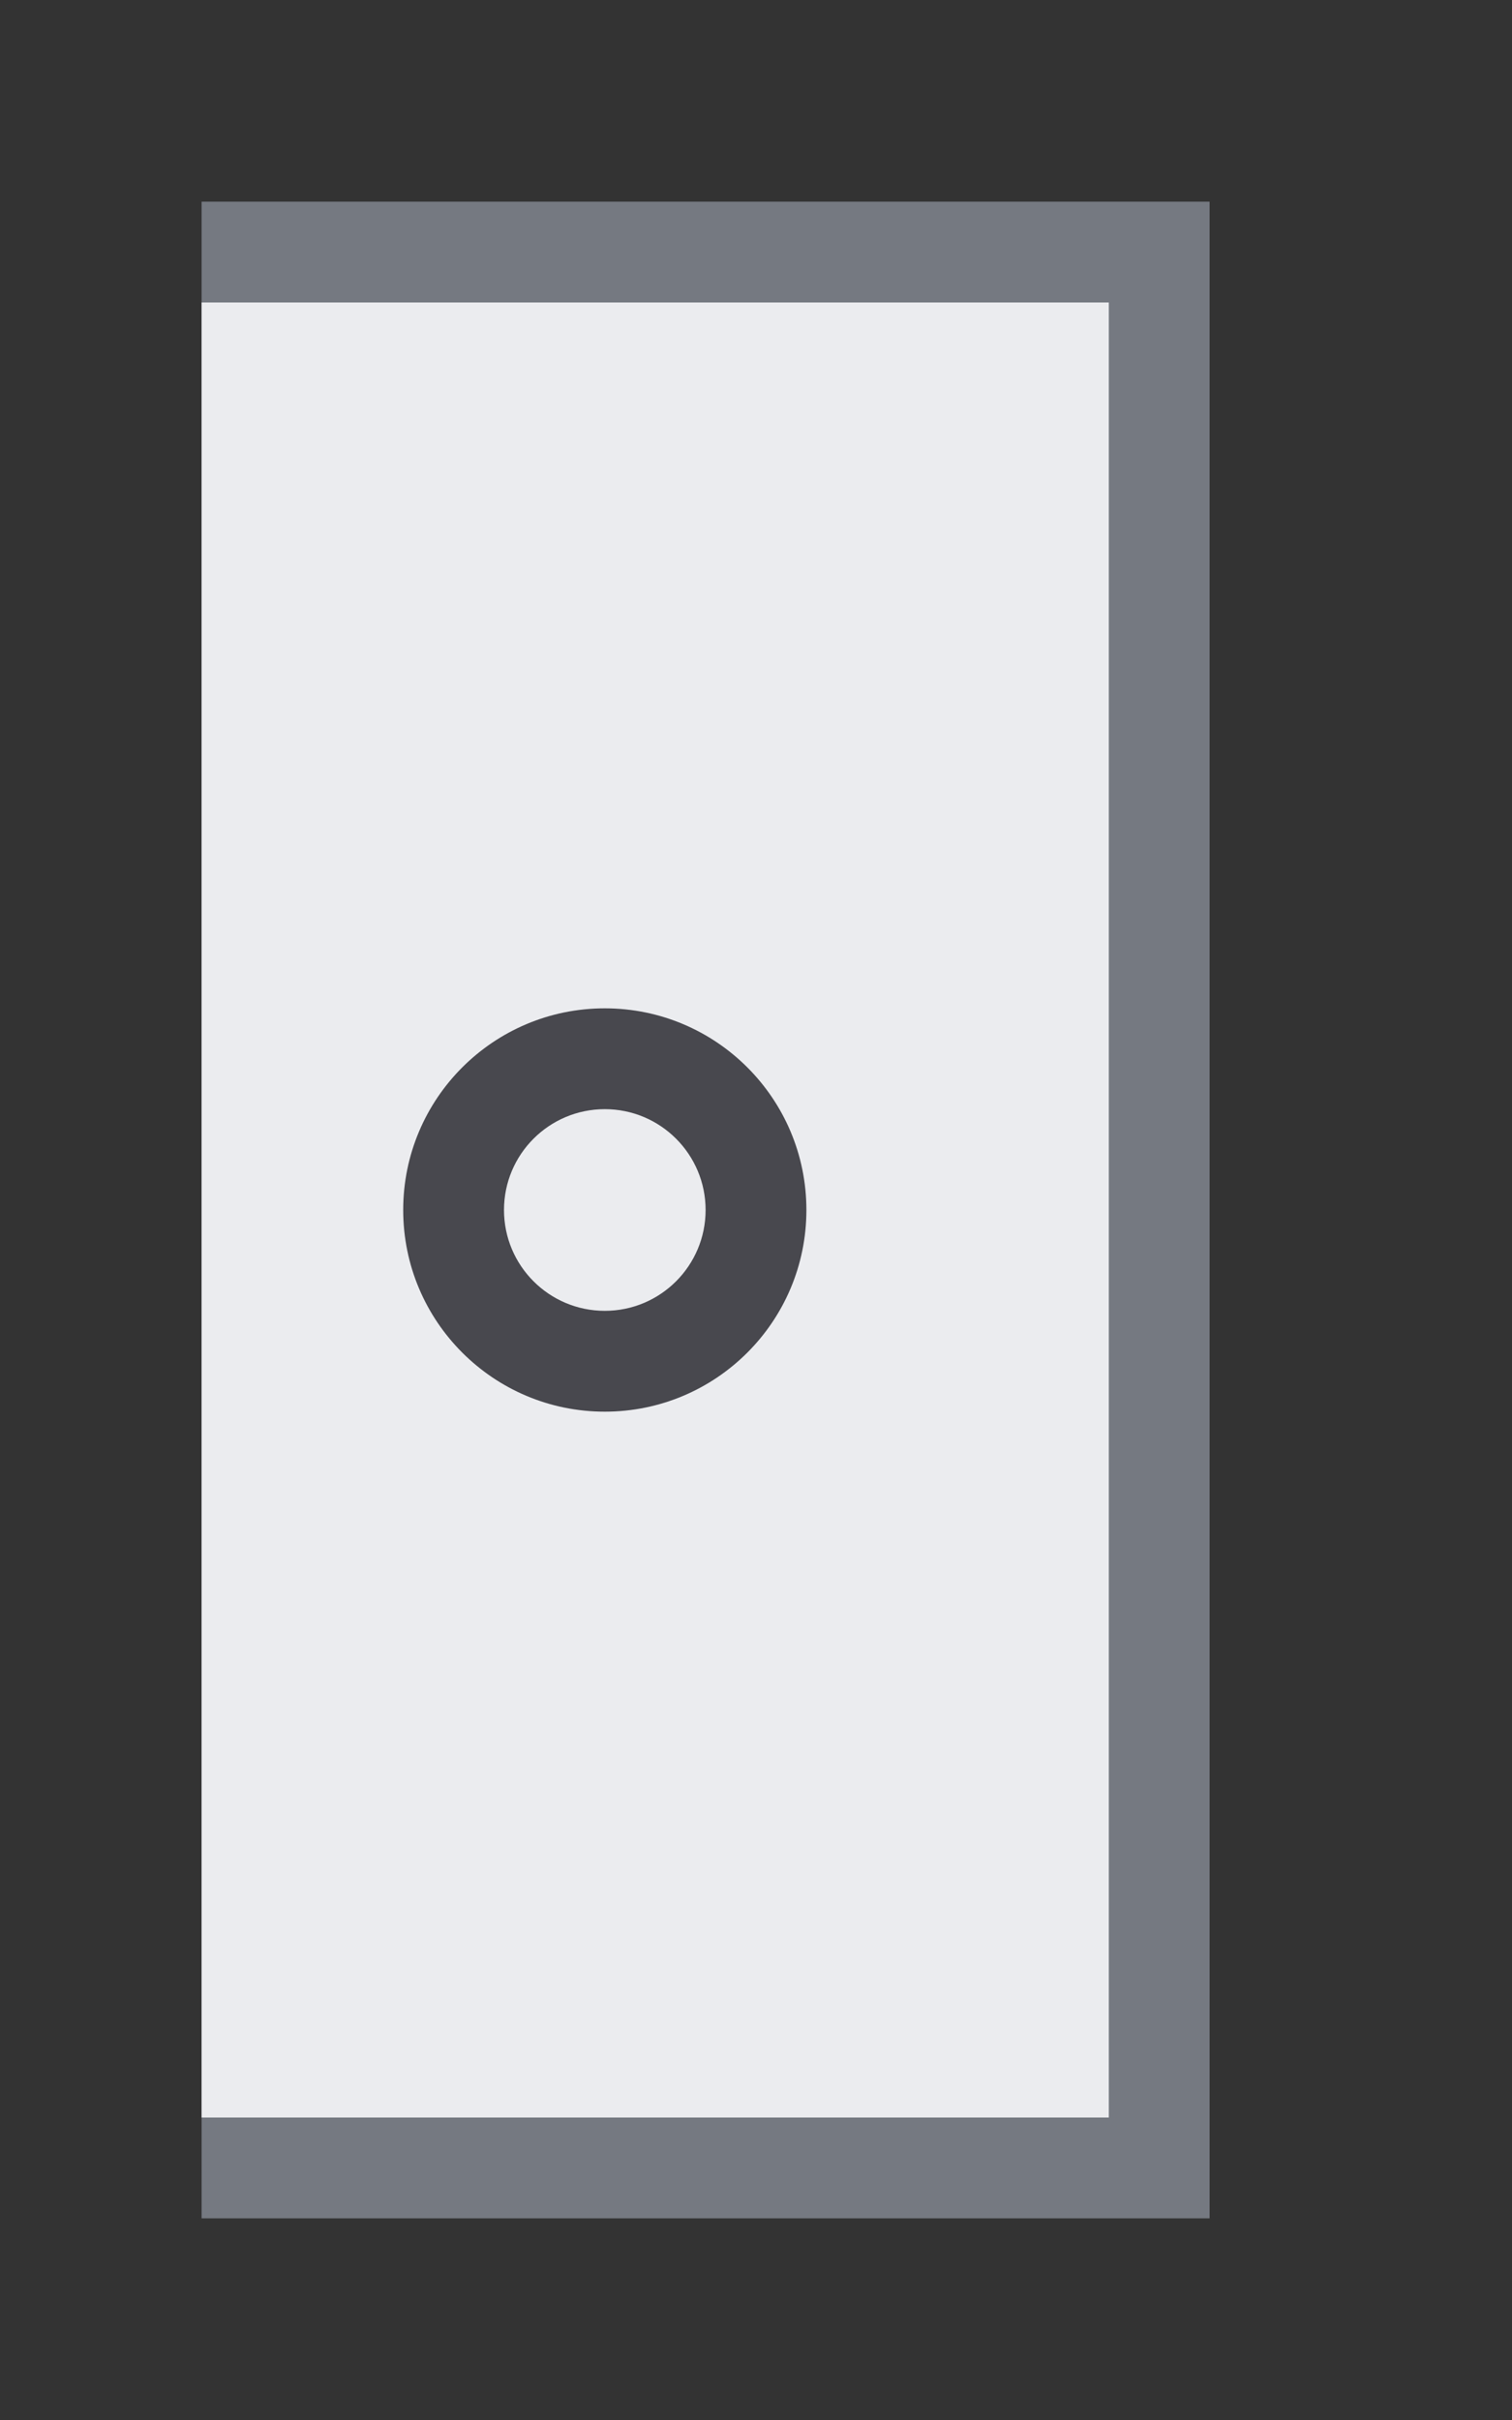 <?xml version="1.0" encoding="utf-8"?>
<!DOCTYPE svg PUBLIC "-//W3C//DTD SVG 1.1//EN" "http://www.w3.org/Graphics/SVG/1.1/DTD/svg11.dtd">
<svg version="1.1" id="img" xmlns="http://www.w3.org/2000/svg" xmlns:xlink="http://www.w3.org/1999/xlink" x="0px" y="0px"
	 width="15px" height="24px" viewBox="0 0 15 24" style="enable-background:new 0 0 15 24;" xml:space="preserve">
<rect x="0" y="0" width="15" height="24" fill="#333333" stroke="none"/>
<g id="table-no-autosync.inactive">
	<g>
		<rect x="2" y="2" style="fill:#757981;" width="10" height="20"/>
	</g>
	<g>
		<rect x="2" y="3" style="fill:#EBECEF;" width="9" height="18"/>
	</g>
	<g>
		<circle style="fill:#48484E;" cx="6" cy="12" r="2"/>
	</g>
	<g>
		<circle style="fill:#EBECEF;" cx="6" cy="12" r="1"/>
	</g>
</g>
</svg>
